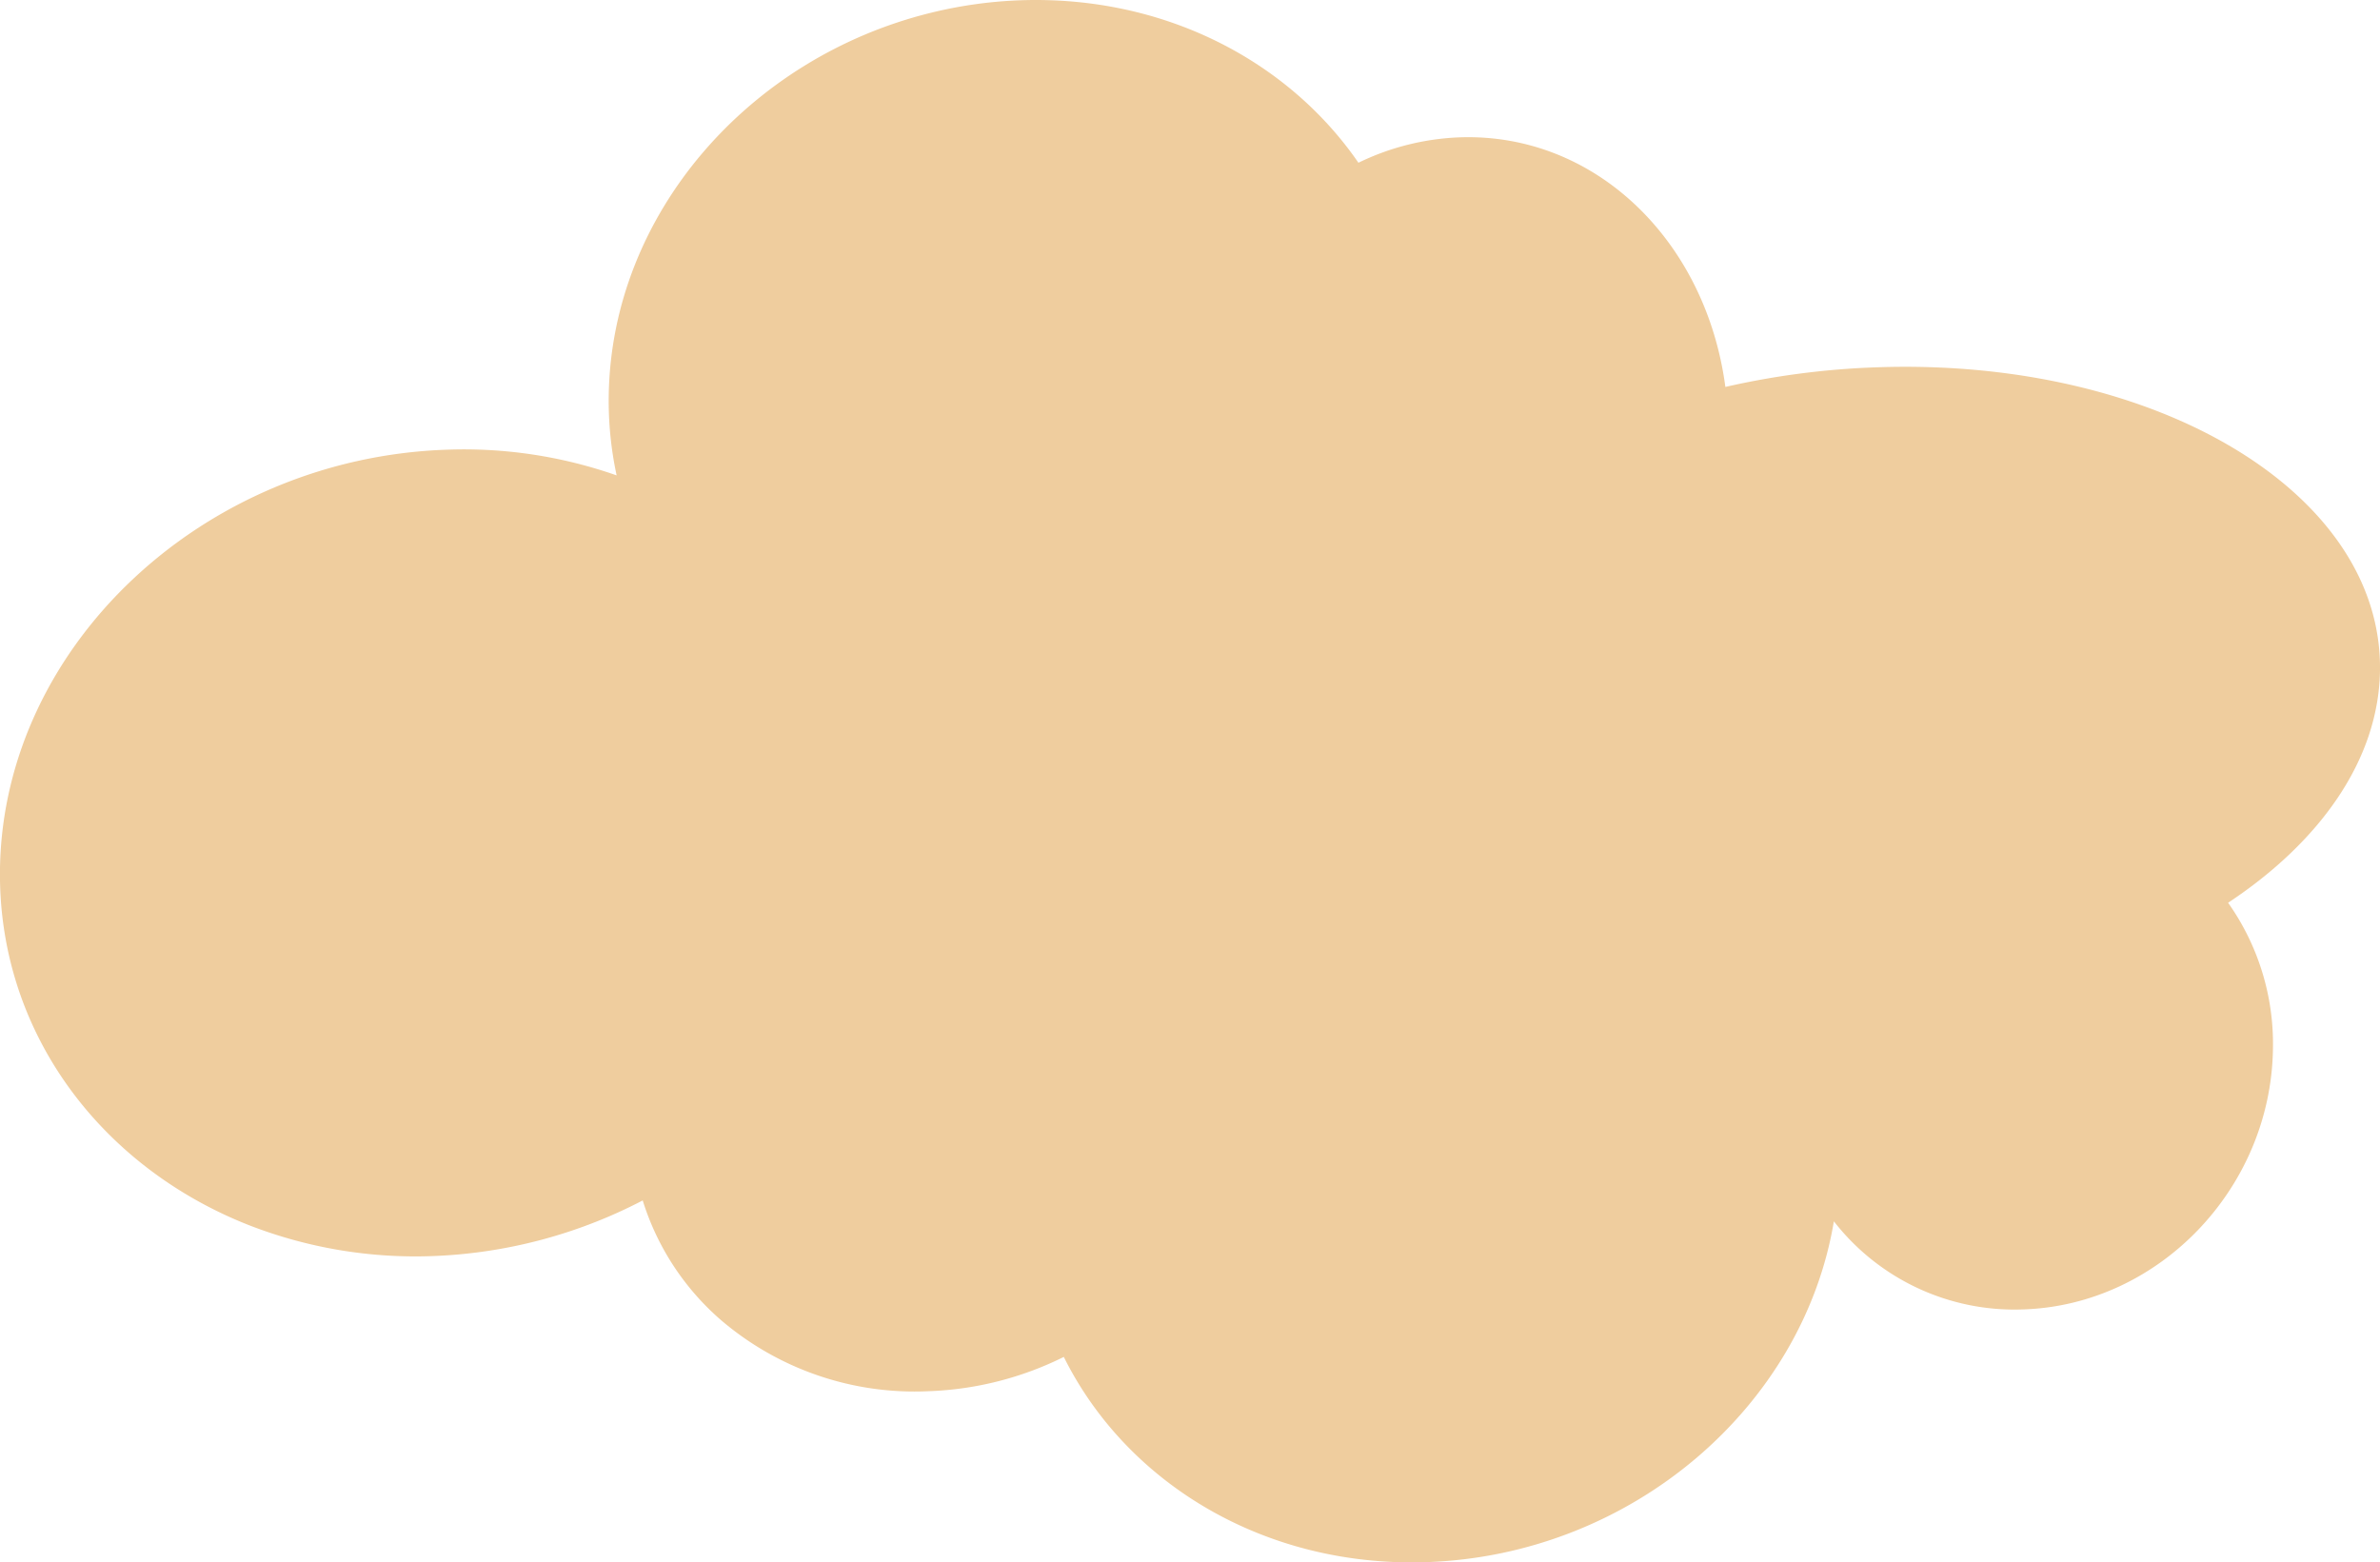 <svg xmlns="http://www.w3.org/2000/svg" width="198.222" height="130.145" viewBox="0 0 198.222 130.145">
  <path id="Path_2397" data-name="Path 2397" d="M50.7,32.9a29.5,29.5,0,0,0,.657,6.7,38.384,38.384,0,0,0-14.178-2.139C16.955,38.163.314,53.762,0,72.308c-.223,13.507,8.281,24.843,20.726,29.744a38.211,38.211,0,0,0,15.327,2.577,41.067,41.067,0,0,0,17.476-4.634,21.715,21.715,0,0,0,6.536,9.982,24.81,24.81,0,0,0,17.261,5.909A27.4,27.4,0,0,0,88.6,113.03c5.24,10.539,16.752,17.557,30.237,17.093,17.038-.586,31.321-12.915,33.9-28.388a19.071,19.071,0,0,0,15.814,7.336c11.271-.387,20.563-10.081,20.754-21.652A20.331,20.331,0,0,0,185.571,75.2c7.7-5.1,12.526-11.936,12.649-19.305.247-14.778-18.506-26.108-41.883-25.3A66.437,66.437,0,0,0,143.7,32.232c-1.614-12.177-10.829-21.18-22.122-20.792a21.069,21.069,0,0,0-8.439,2.116C107.27,5.035,96.908-.389,85.008.022a36.56,36.56,0,0,0-7.513,1.052C62.395,4.8,50.946,17.806,50.7,32.9" transform="translate(0 0)" fill="#efcd9e"/>
</svg>
